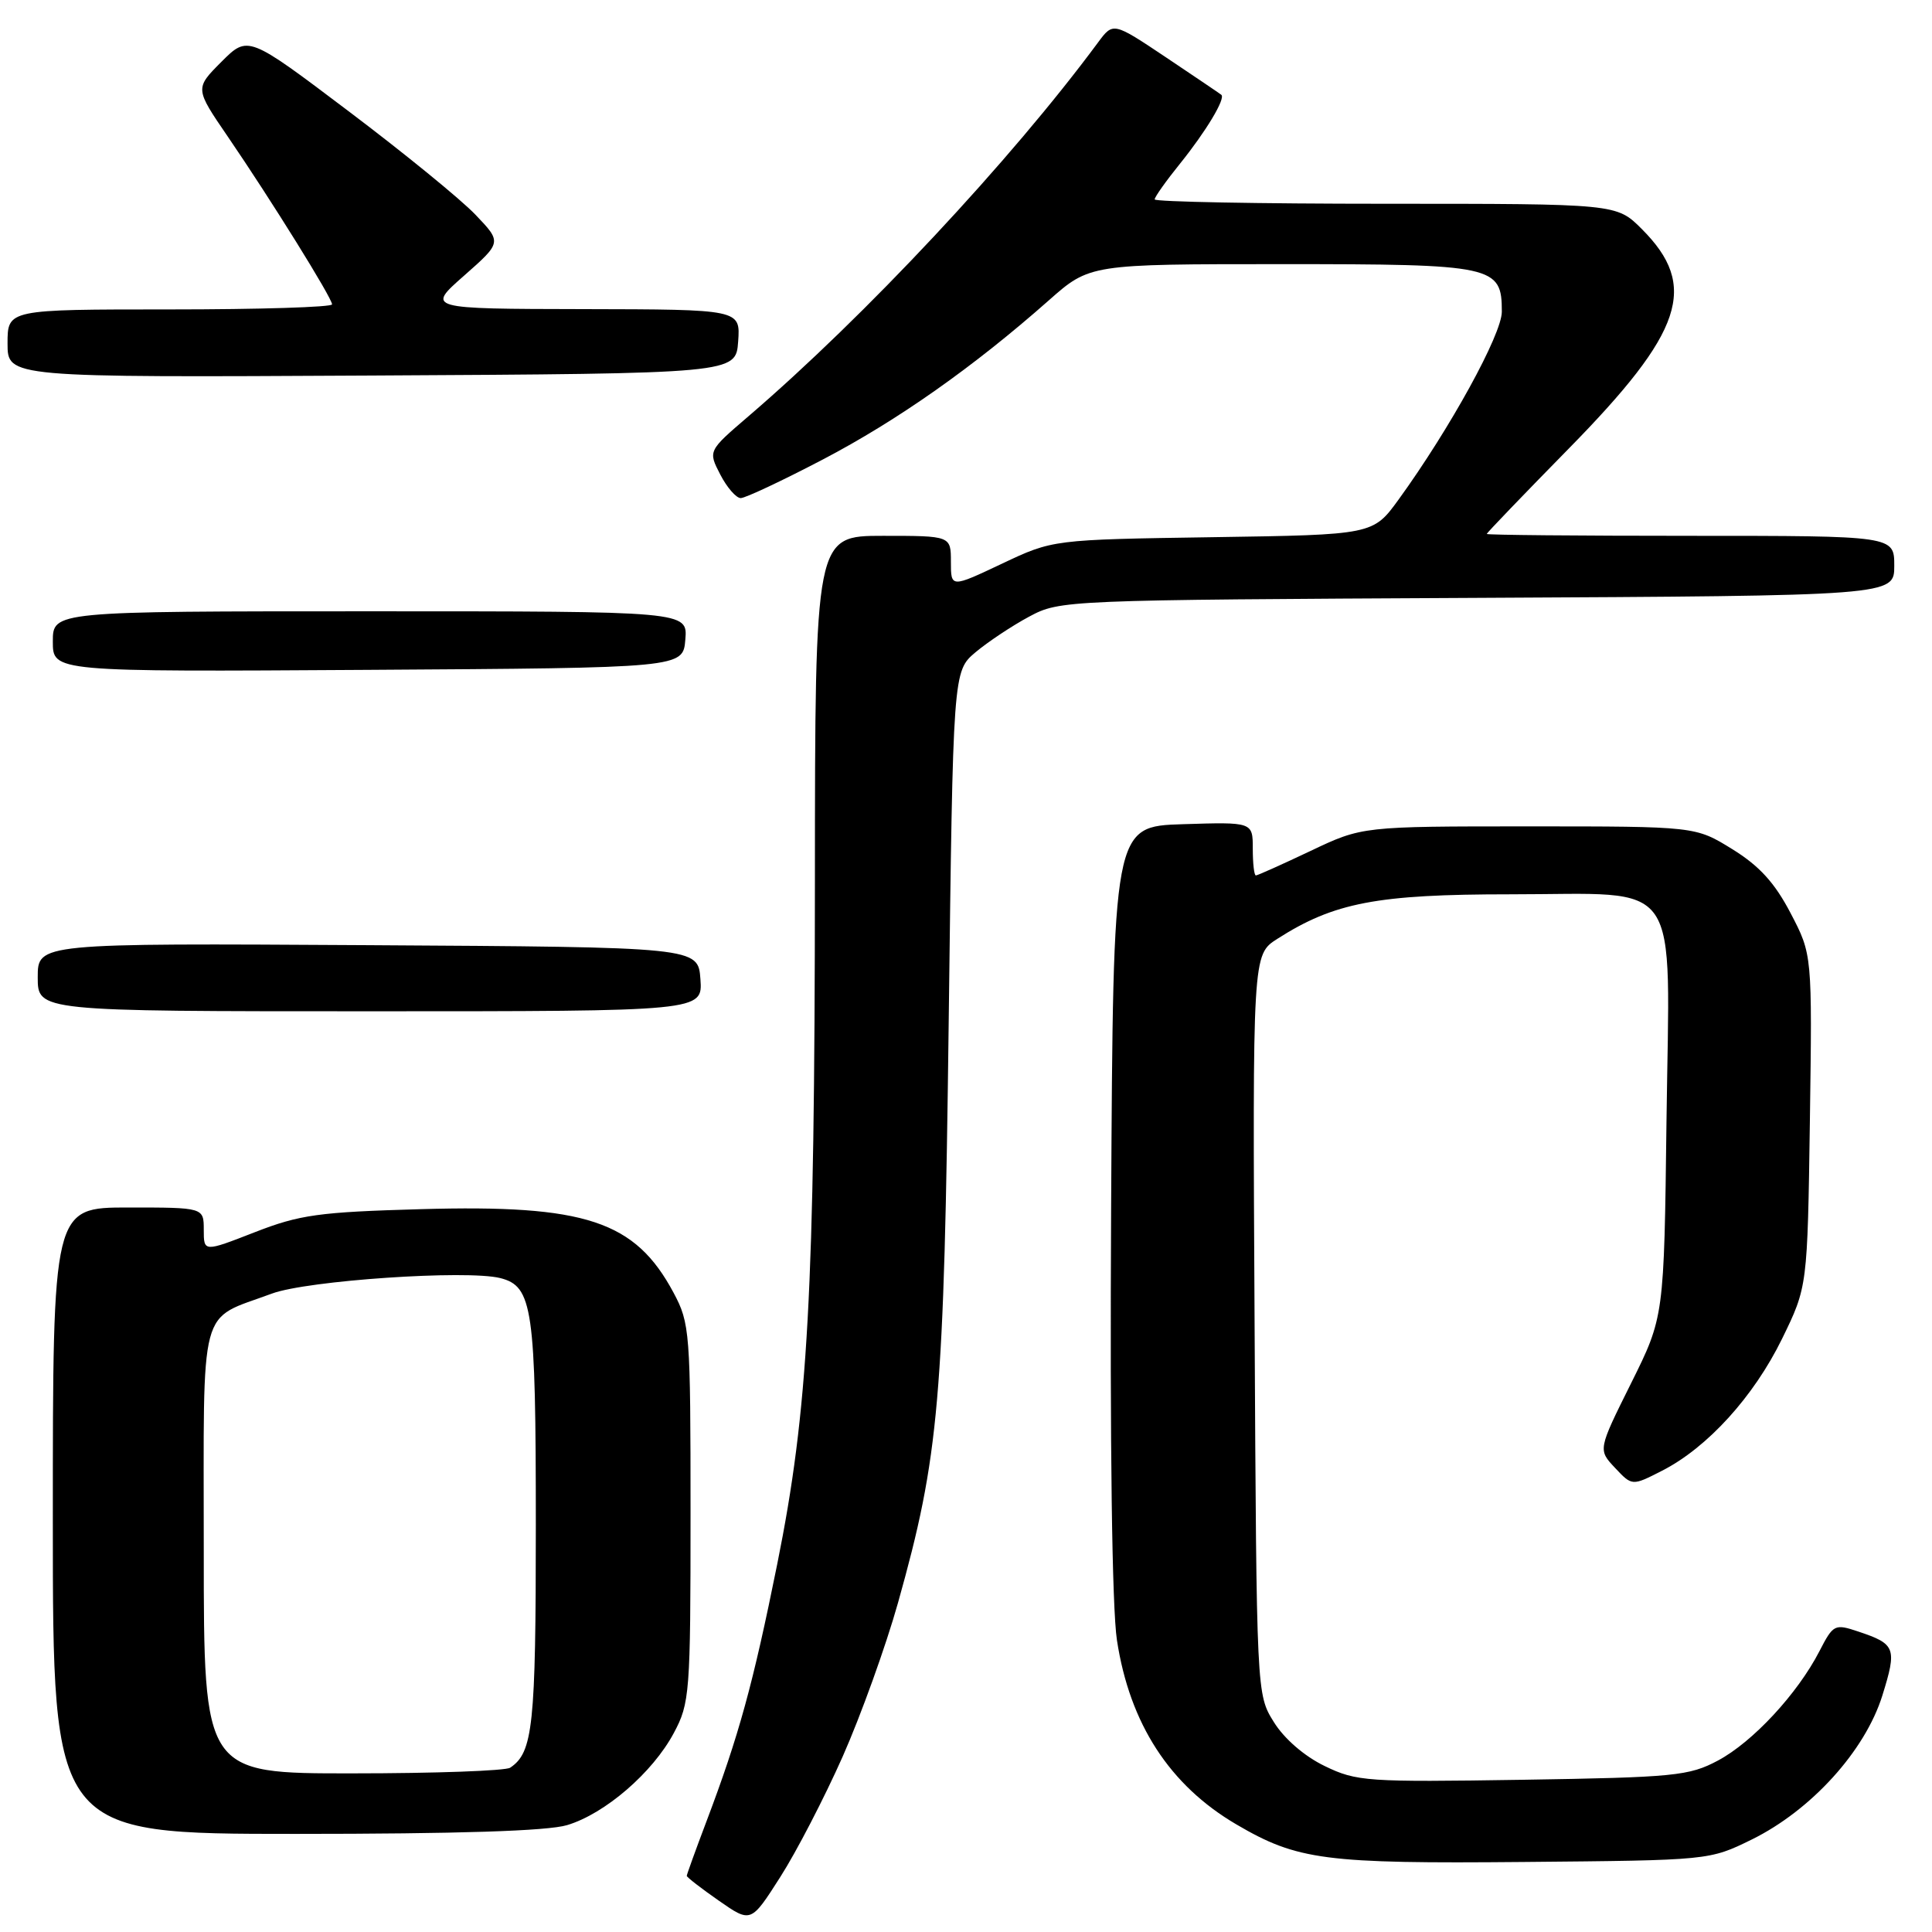 <?xml version="1.0" encoding="UTF-8" standalone="no"?>
<!DOCTYPE svg PUBLIC "-//W3C//DTD SVG 1.1//EN" "http://www.w3.org/Graphics/SVG/1.1/DTD/svg11.dtd" >
<svg xmlns="http://www.w3.org/2000/svg" xmlns:xlink="http://www.w3.org/1999/xlink" version="1.1" viewBox="0 0 256 256">
 <g >
 <path fill="currentColor"
d=" M 111.66 232.75 C 114.07 227.31 117.37 218.14 118.99 212.38 C 124.45 192.91 125.09 185.62 125.71 135.22 C 126.28 88.94 126.28 88.94 129.27 86.42 C 130.92 85.04 134.12 82.91 136.38 81.70 C 140.46 79.52 140.99 79.50 195.75 79.22 C 251.00 78.94 251.00 78.94 251.00 74.97 C 251.00 71.00 251.00 71.00 224.00 71.00 C 209.15 71.00 197.00 70.89 197.00 70.75 C 197.01 70.61 201.88 65.54 207.84 59.47 C 223.08 43.95 225.10 37.90 217.54 30.34 C 214.20 27.00 214.20 27.00 183.60 27.00 C 166.77 27.00 153.00 26.74 153.00 26.42 C 153.00 26.10 154.52 23.96 156.37 21.67 C 159.80 17.41 162.43 13.04 161.83 12.56 C 161.65 12.41 158.35 10.18 154.50 7.60 C 147.50 2.92 147.50 2.92 145.50 5.62 C 133.91 21.29 114.59 41.94 99.16 55.17 C 93.82 59.75 93.82 59.75 95.44 62.88 C 96.32 64.59 97.55 66.00 98.15 66.00 C 98.76 66.00 103.65 63.70 109.04 60.88 C 118.94 55.70 129.02 48.60 138.95 39.82 C 144.40 35.00 144.40 35.00 169.87 35.00 C 198.04 35.00 199.00 35.21 199.00 41.30 C 199.00 44.30 192.14 56.78 185.33 66.18 C 181.93 70.86 181.93 70.86 160.72 71.18 C 139.50 71.50 139.50 71.50 132.75 74.70 C 126.00 77.89 126.00 77.89 126.00 74.45 C 126.00 71.00 126.00 71.00 117.00 71.00 C 108.00 71.00 108.00 71.00 107.98 116.75 C 107.95 171.34 107.10 186.83 102.98 207.29 C 99.77 223.20 97.92 229.95 93.60 241.37 C 92.17 245.15 91.00 248.38 91.00 248.56 C 91.00 248.74 92.91 250.22 95.25 251.85 C 99.50 254.81 99.50 254.81 103.38 248.73 C 105.52 245.39 109.24 238.20 111.66 232.75 Z  M 232.11 243.75 C 239.99 239.87 247.12 232.02 249.42 224.67 C 251.38 218.37 251.18 217.84 246.24 216.19 C 243.10 215.14 242.92 215.23 241.08 218.80 C 238.17 224.44 232.25 230.82 227.64 233.28 C 223.81 235.32 221.89 235.51 201.74 235.83 C 181.12 236.15 179.75 236.06 175.53 234.01 C 172.85 232.72 170.16 230.39 168.79 228.18 C 166.50 224.50 166.50 224.50 166.24 175.50 C 165.97 126.50 165.97 126.50 169.24 124.41 C 176.77 119.59 182.45 118.50 200.14 118.50 C 223.20 118.50 221.23 115.64 220.82 148.47 C 220.50 174.50 220.50 174.50 216.12 183.30 C 211.74 192.10 211.74 192.10 214.00 194.50 C 216.26 196.91 216.26 196.91 220.23 194.88 C 226.24 191.82 232.38 185.06 236.13 177.40 C 239.50 170.50 239.50 170.50 239.82 148.49 C 240.13 126.48 240.13 126.48 237.27 121.01 C 235.17 116.98 233.12 114.73 229.54 112.52 C 224.66 109.50 224.66 109.50 202.58 109.50 C 180.50 109.50 180.50 109.50 173.66 112.75 C 169.89 114.54 166.63 116.00 166.41 116.00 C 166.18 116.00 166.00 114.41 166.00 112.46 C 166.00 108.92 166.00 108.92 156.75 109.21 C 147.50 109.50 147.50 109.50 147.23 160.00 C 147.06 191.55 147.35 213.06 148.00 217.33 C 149.69 228.40 154.98 236.56 163.82 241.74 C 171.92 246.49 175.53 246.96 202.00 246.72 C 226.50 246.50 226.50 246.50 232.11 243.75 Z  M 75.14 241.84 C 80.16 240.34 86.48 234.88 89.28 229.64 C 91.40 225.68 91.50 224.40 91.50 200.50 C 91.50 176.52 91.41 175.33 89.26 171.31 C 84.16 161.77 77.62 159.60 55.79 160.22 C 42.26 160.60 39.72 160.95 33.75 163.28 C 27.00 165.91 27.00 165.91 27.00 162.96 C 27.00 160.00 27.00 160.00 17.00 160.00 C 7.00 160.00 7.00 160.00 7.00 201.50 C 7.00 243.00 7.00 243.00 39.13 243.00 C 60.63 243.00 72.55 242.62 75.14 241.84 Z  M 92.81 129.75 C 92.50 125.50 92.50 125.50 48.75 125.24 C 5.00 124.98 5.00 124.98 5.00 129.49 C 5.00 134.00 5.00 134.00 49.06 134.00 C 93.11 134.00 93.11 134.00 92.81 129.75 Z  M 90.81 84.75 C 91.12 81.00 91.12 81.00 49.06 81.00 C 7.00 81.00 7.00 81.00 7.00 85.01 C 7.00 89.02 7.00 89.02 48.75 88.76 C 90.50 88.50 90.50 88.50 90.81 84.75 Z  M 97.81 45.25 C 98.11 41.00 98.11 41.00 77.31 40.96 C 56.50 40.92 56.50 40.92 61.50 36.52 C 66.50 32.11 66.50 32.11 63.00 28.45 C 61.08 26.43 53.51 20.26 46.18 14.73 C 32.86 4.67 32.86 4.67 29.34 8.19 C 25.82 11.72 25.82 11.72 30.19 18.11 C 35.93 26.51 44.00 39.49 44.00 40.33 C 44.00 40.70 34.33 41.00 22.50 41.00 C 1.00 41.00 1.00 41.00 1.00 45.51 C 1.00 50.02 1.00 50.02 49.25 49.76 C 97.50 49.50 97.50 49.50 97.81 45.25 Z  M 27.00 205.52 C 27.00 172.06 26.21 175.06 36.02 171.41 C 40.69 169.67 61.82 168.24 66.28 169.35 C 70.59 170.44 71.00 173.30 71.00 202.11 C 71.00 228.70 70.63 232.21 67.60 234.23 C 67.00 234.64 57.61 234.98 46.75 234.98 C 27.00 235.00 27.00 235.00 27.00 205.52 Z "/>
</g>
</svg>